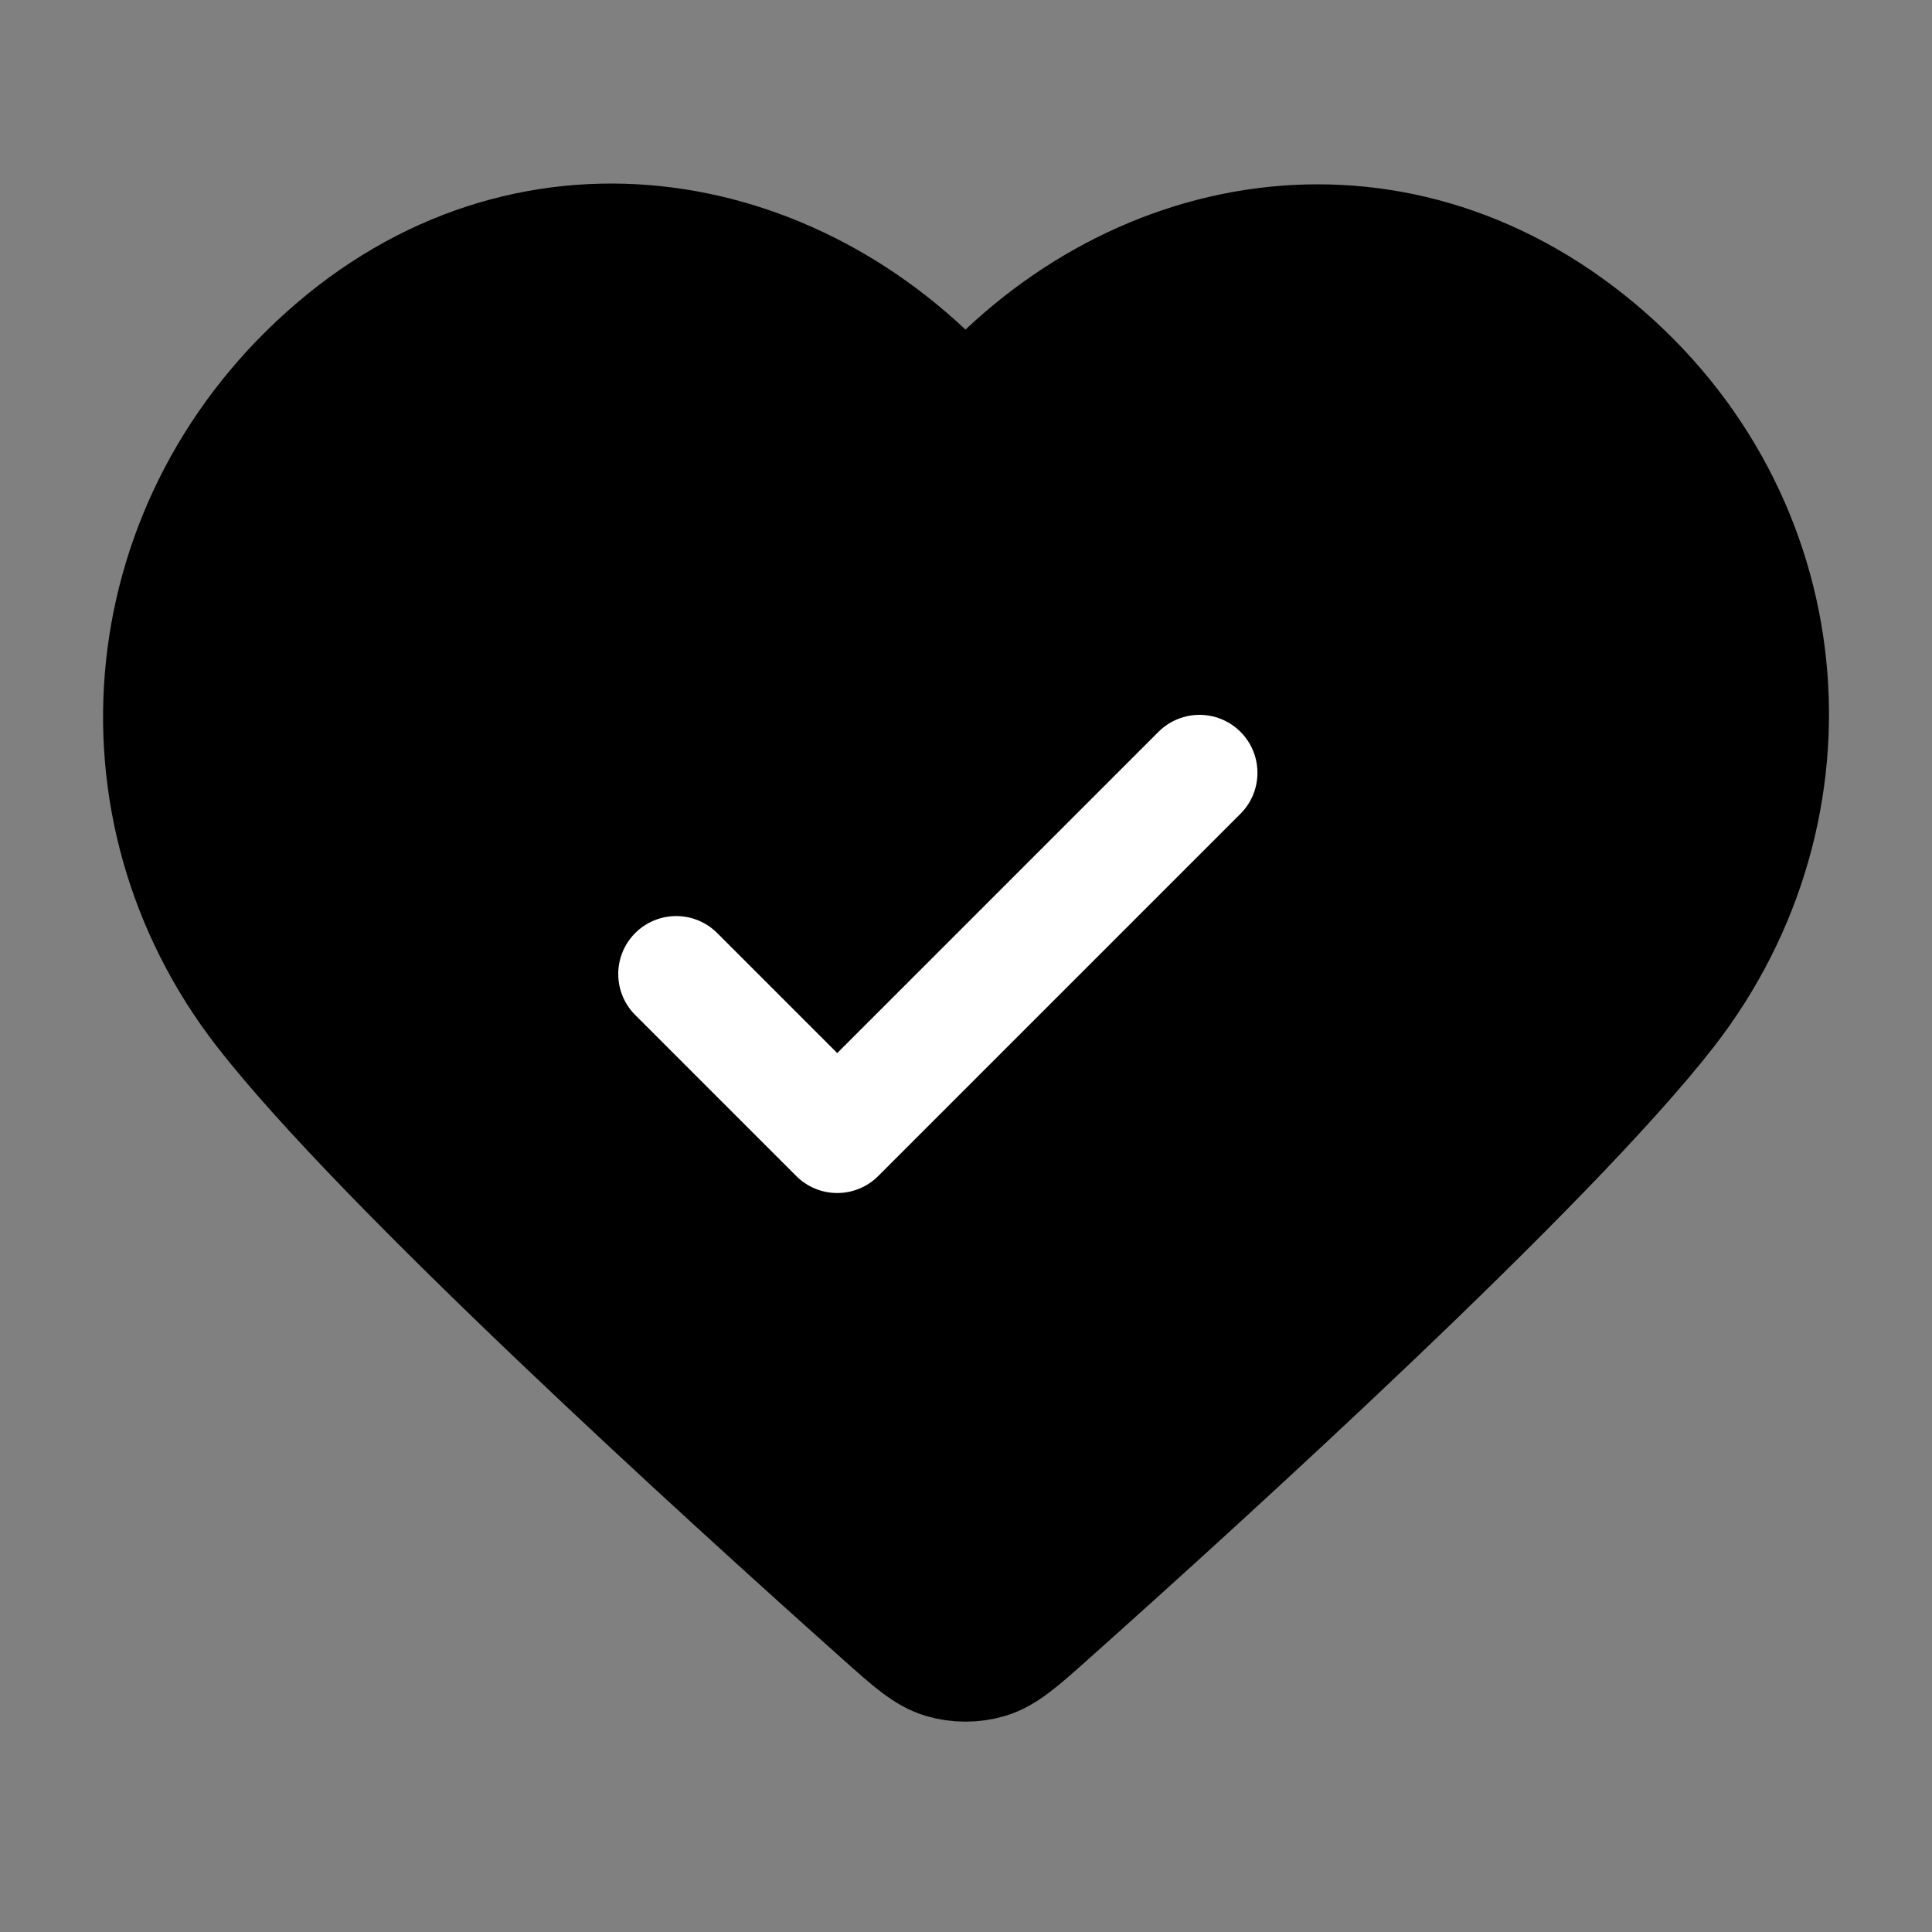 <svg width="20" height="20" viewBox="0 0 20 20" fill="none" xmlns="http://www.w3.org/2000/svg">
<rect x="0" y="0" width="20" height="20" fill="#808080" stroke="none"/>
<path fill-rule="evenodd" clip-rule="evenodd" d="M9.995 4.28C8.328 2.332 5.55 1.808 3.463 3.592C1.375 5.375 1.081 8.357 2.72 10.467C3.959 12.06 7.476 15.259 9.124 16.729C9.426 16.999 9.578 17.134 9.755 17.188C9.909 17.234 10.08 17.234 10.234 17.188C10.411 17.134 10.563 16.999 10.866 16.729C12.513 15.259 16.03 12.06 17.269 10.467C18.908 8.357 18.65 5.357 16.527 3.592C14.403 1.827 11.661 2.332 9.995 4.28Z" fill="black" stroke="black" stroke-width="1.2" stroke-linecap="round" stroke-linejoin="round"/>
<path d="M7 10.083L8.667 11.75L12.417 8" stroke="white" stroke-width="1.2" stroke-linecap="round" stroke-linejoin="round"/>
</svg>
